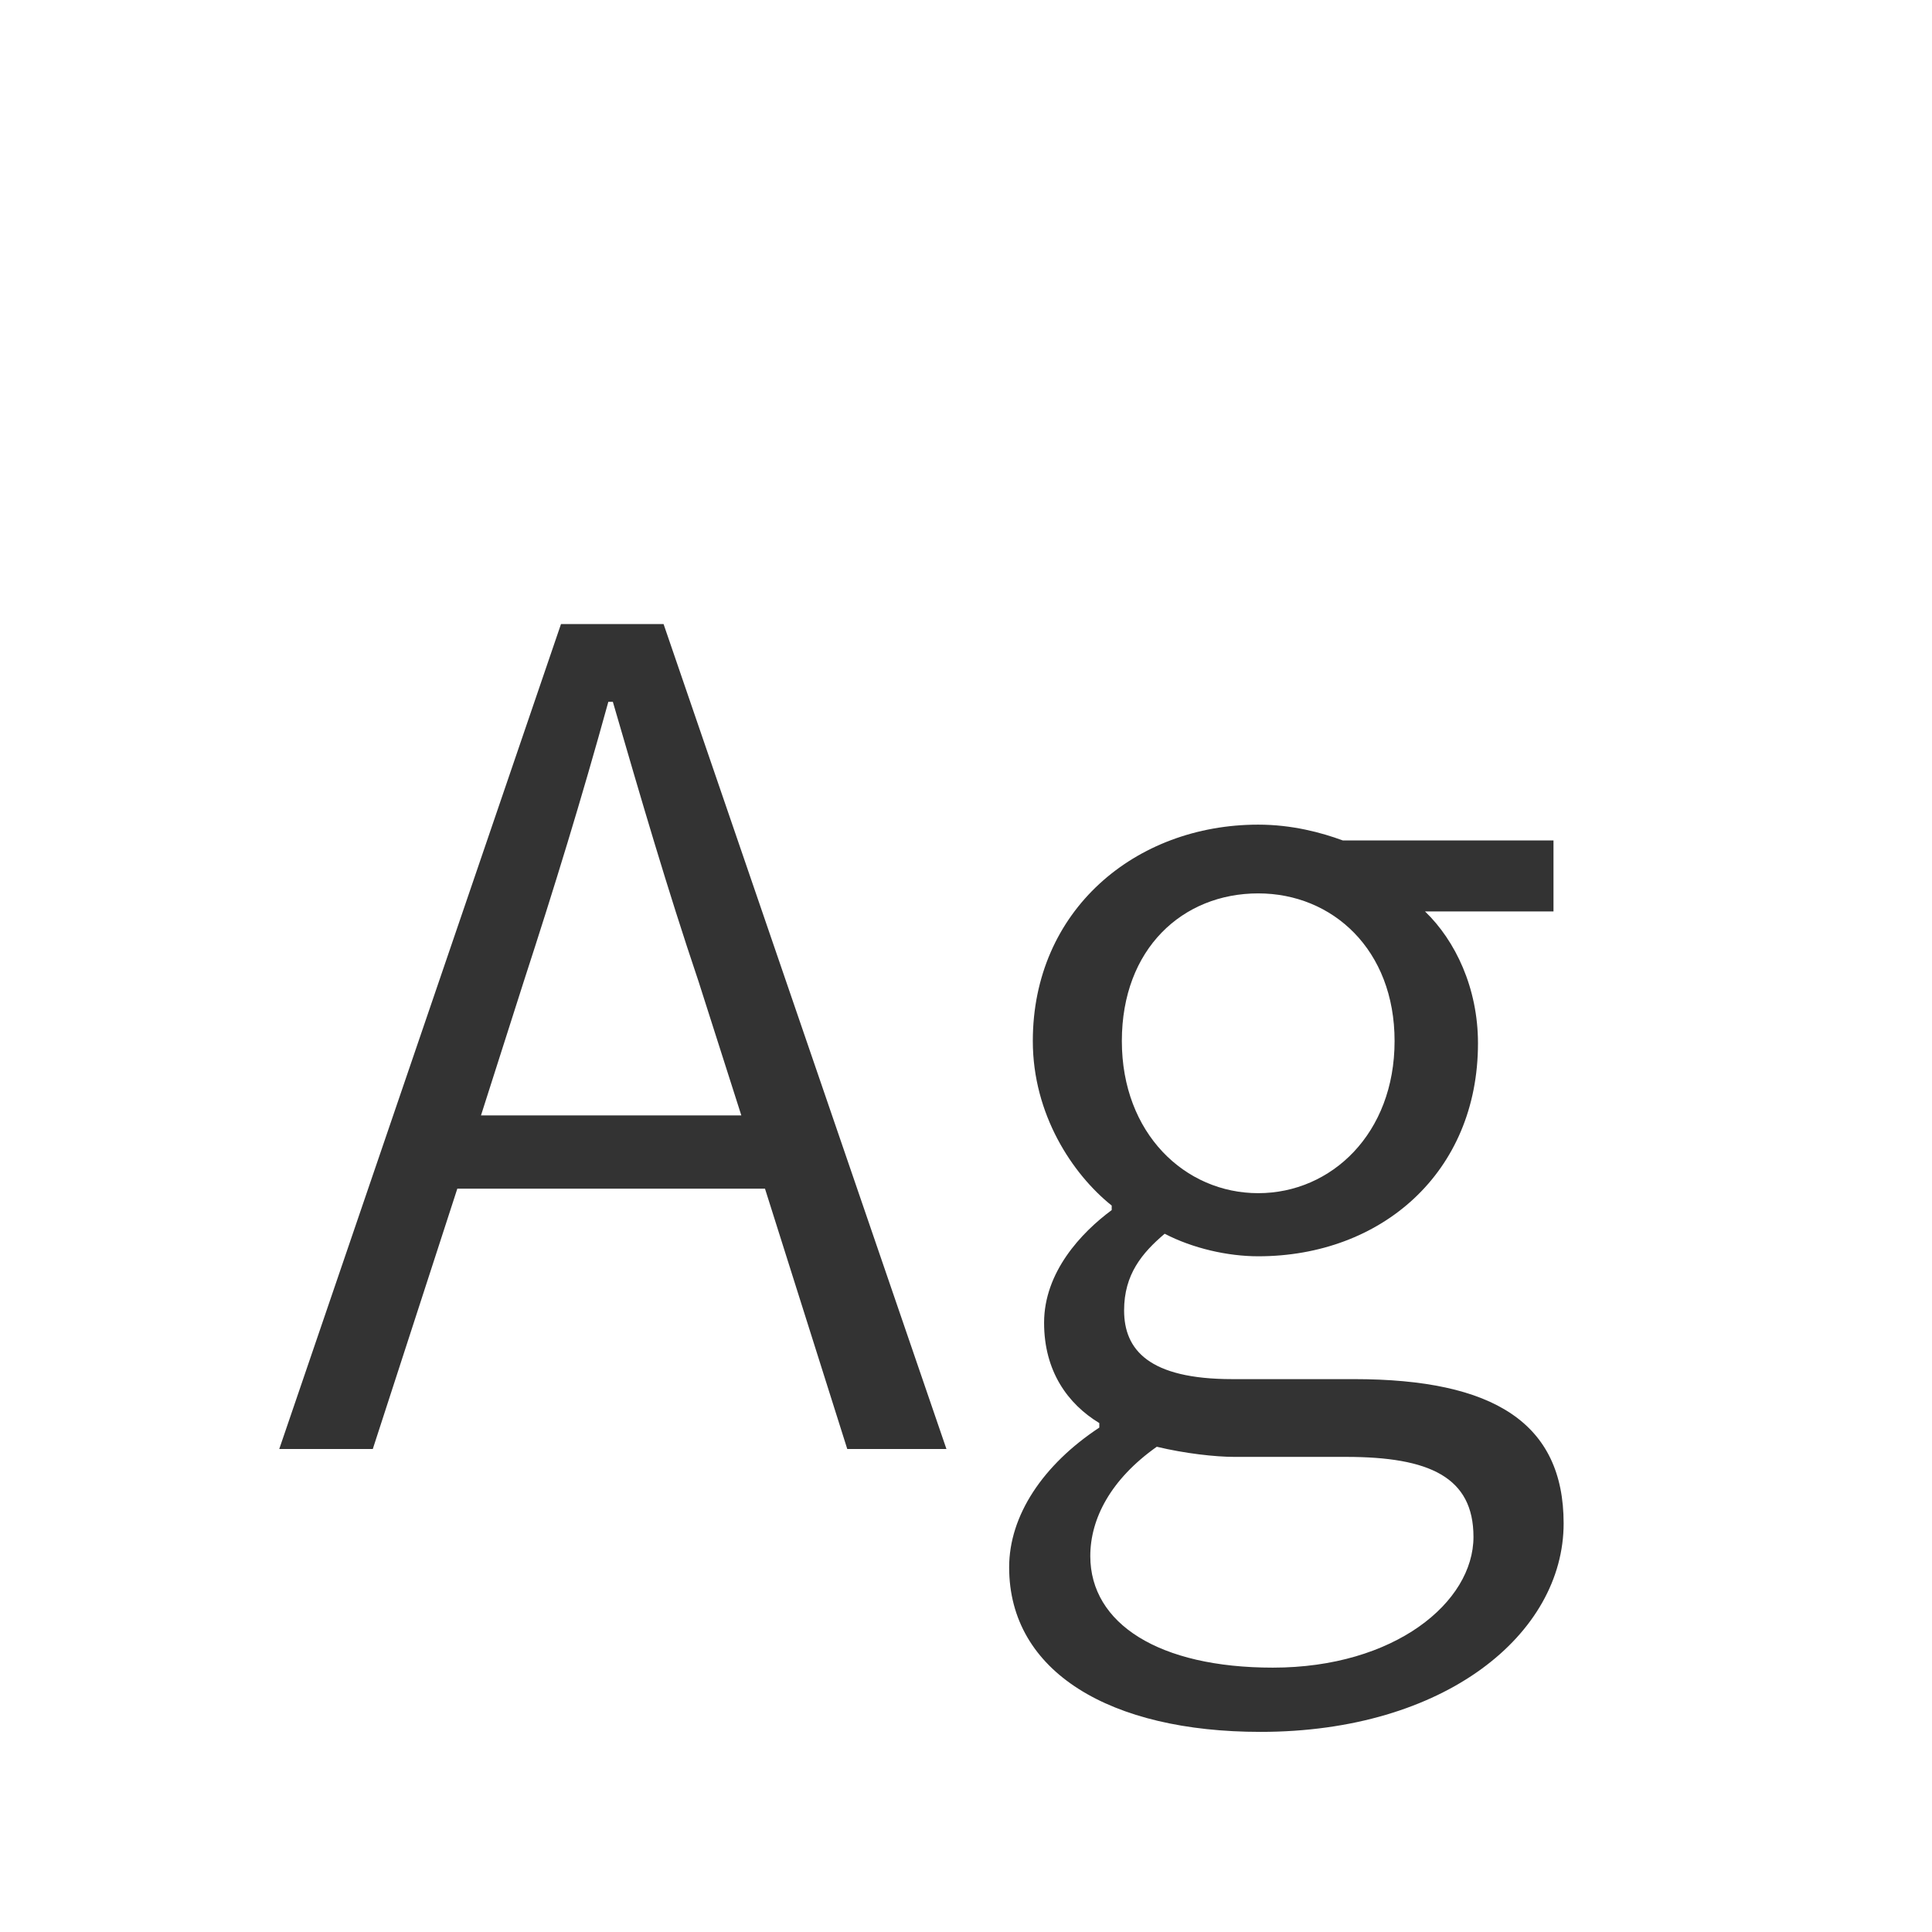 <svg width="24" height="24" viewBox="0 0 24 24" fill="none" xmlns="http://www.w3.org/2000/svg">
<path d="M6.507 12.19C6.885 11.028 7.221 9.936 7.557 8.718H7.613C7.963 9.922 8.285 11.028 8.677 12.19L9.209 13.856H5.975L6.507 12.19ZM3.469 18H4.631L5.681 14.766H9.503L10.525 18H11.757L8.243 7.752H6.969L3.469 18ZM15.658 21.514C17.954 21.514 19.424 20.296 19.424 18.924C19.424 17.678 18.556 17.132 16.82 17.132H15.308C14.272 17.132 13.964 16.768 13.964 16.278C13.964 15.83 14.188 15.564 14.468 15.326C14.818 15.508 15.252 15.606 15.63 15.606C17.156 15.606 18.36 14.57 18.36 12.96C18.36 12.274 18.08 11.686 17.702 11.322H19.298V10.44H16.68C16.414 10.342 16.05 10.244 15.63 10.244C14.104 10.244 12.83 11.308 12.83 12.932C12.83 13.842 13.32 14.584 13.81 14.976V15.032C13.432 15.312 12.97 15.802 12.97 16.432C12.97 17.034 13.264 17.44 13.656 17.678V17.734C12.956 18.196 12.536 18.826 12.536 19.47C12.536 20.772 13.796 21.514 15.658 21.514ZM15.63 14.822C14.72 14.822 13.936 14.08 13.936 12.932C13.936 11.784 14.692 11.098 15.63 11.098C16.554 11.098 17.324 11.798 17.324 12.932C17.324 14.08 16.54 14.822 15.63 14.822ZM15.812 20.716C14.398 20.716 13.544 20.17 13.544 19.33C13.544 18.868 13.796 18.378 14.37 17.972C14.72 18.056 15.098 18.098 15.336 18.098H16.722C17.758 18.098 18.304 18.35 18.304 19.092C18.304 19.904 17.324 20.716 15.812 20.716Z" fill="#333333"/>
</svg>
